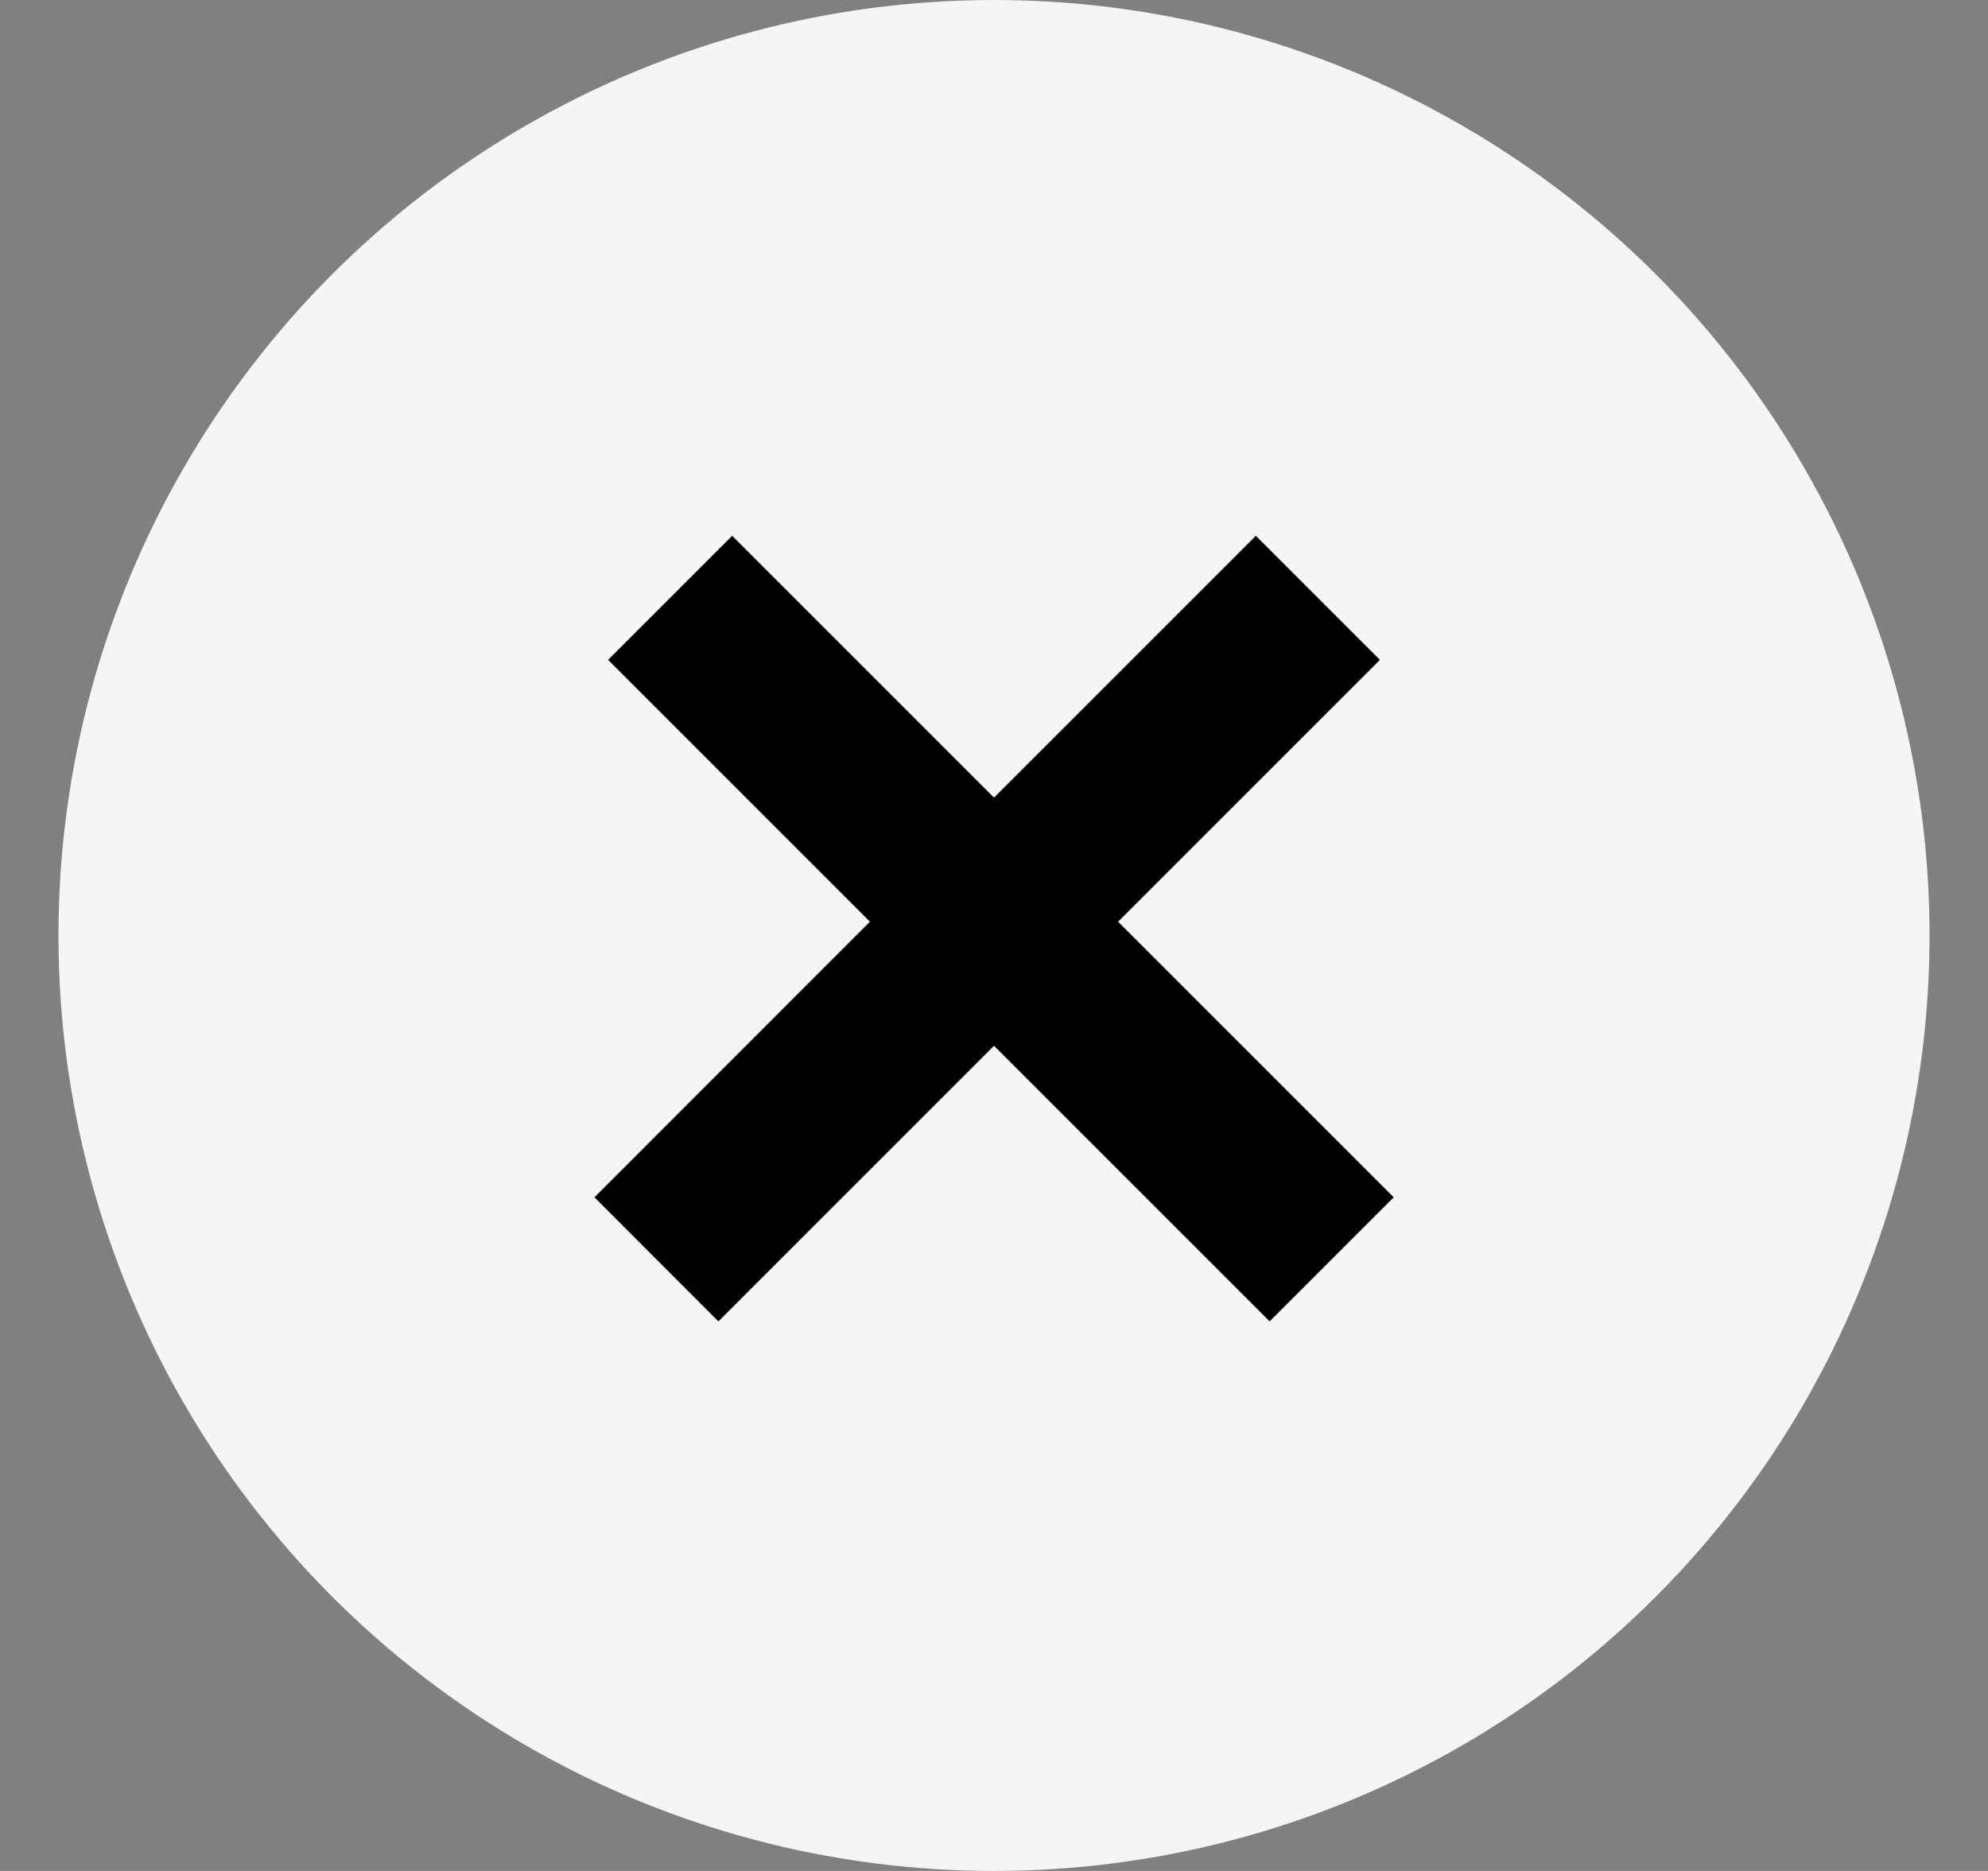 <svg width="17" height="16" viewBox="0 0 17 16" fill="none" xmlns="http://www.w3.org/2000/svg">
<rect x="0" y="0" width="17" height="16" fill="#808080" stroke="none"/>
<circle cx="8.5" cy="8" r="8" fill="#F5F5F5"/>
<path fill-rule="evenodd" clip-rule="evenodd" d="M9.561 7.882L11.8 5.643L10.739 4.582L8.5 6.821L6.261 4.582L5.2 5.643L7.439 7.882L5.083 10.239L6.143 11.3L8.5 8.943L10.857 11.3L11.918 10.239L9.561 7.882Z" fill="black"/>
</svg>
